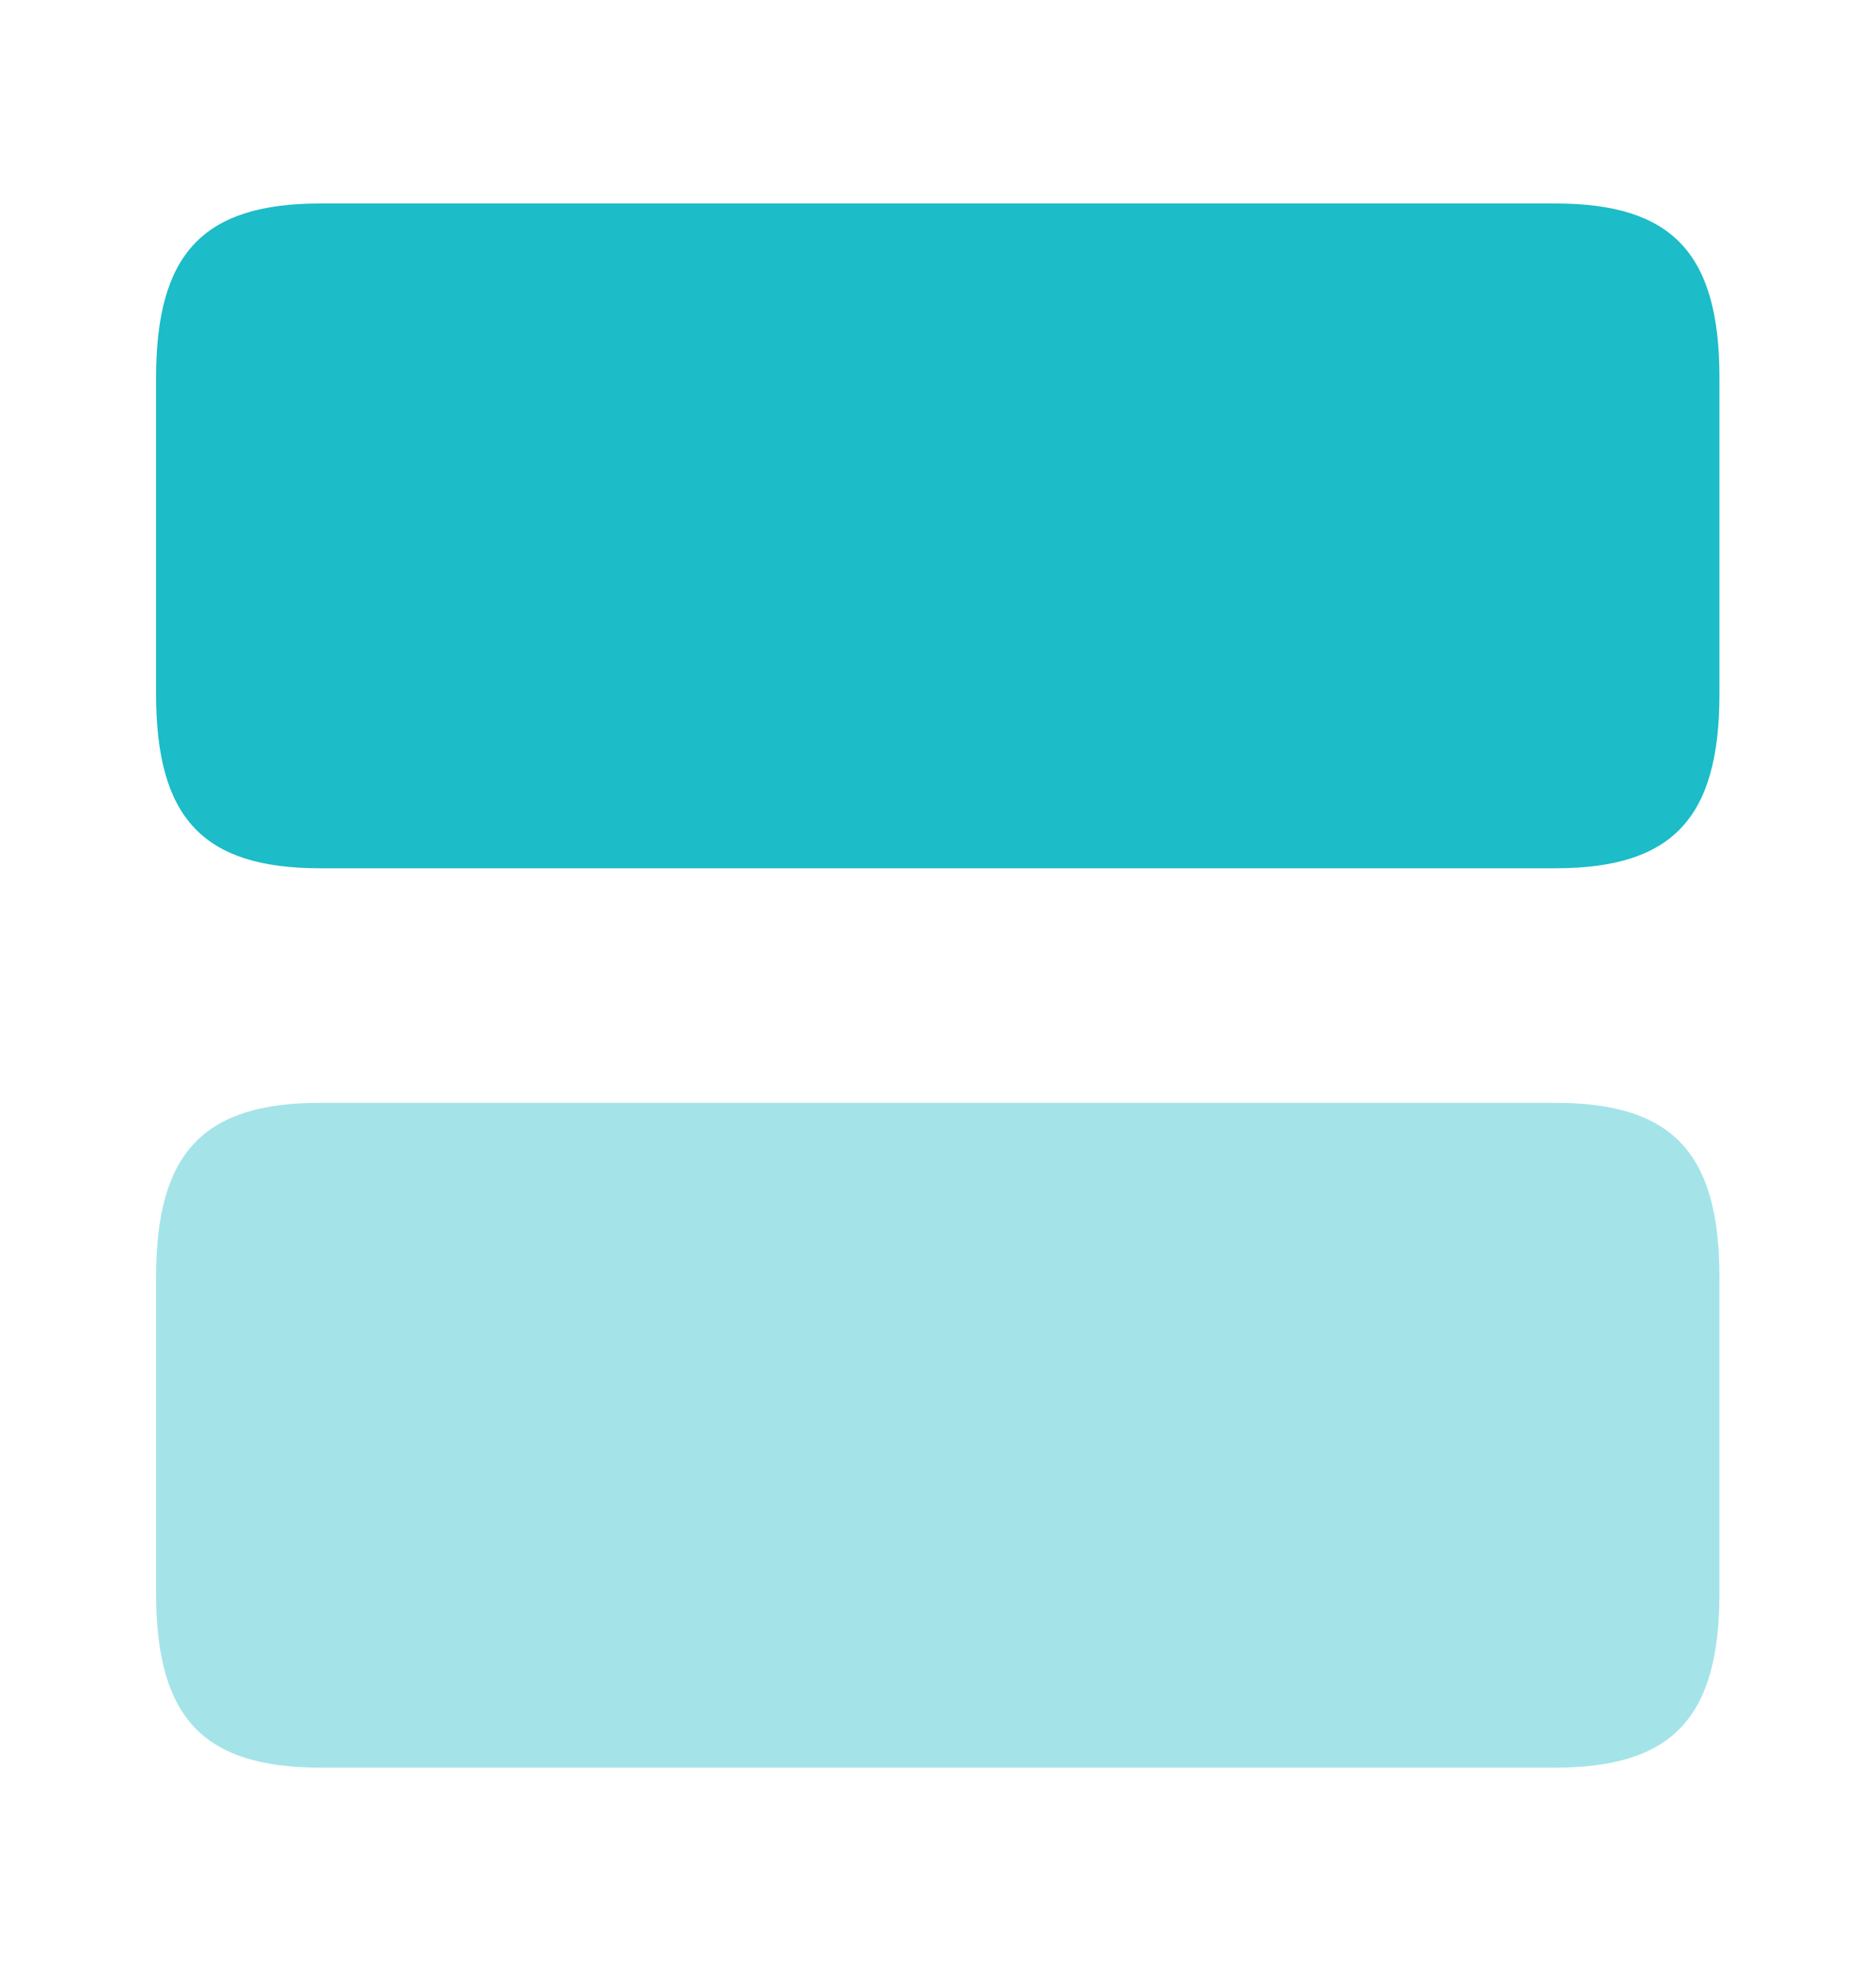 <svg width="20" height="21" viewBox="0 0 20 21" fill="none" xmlns="http://www.w3.org/2000/svg">
<path opacity="0.4" d="M16.581 11.75H3.414C2.164 11.75 1.664 12.283 1.664 13.608V16.975C1.664 18.3 2.164 18.833 3.414 18.833H16.581C17.831 18.833 18.331 18.3 18.331 16.975V13.608C18.331 12.283 17.831 11.75 16.581 11.75Z" fill="#1CBCC8"/>
<path d="M16.581 2.168H3.414C2.164 2.168 1.664 2.701 1.664 4.026V7.393C1.664 8.718 2.164 9.251 3.414 9.251H16.581C17.831 9.251 18.331 8.718 18.331 7.393V4.026C18.331 2.701 17.831 2.168 16.581 2.168Z" fill="#1CBCC8"/>
</svg>
